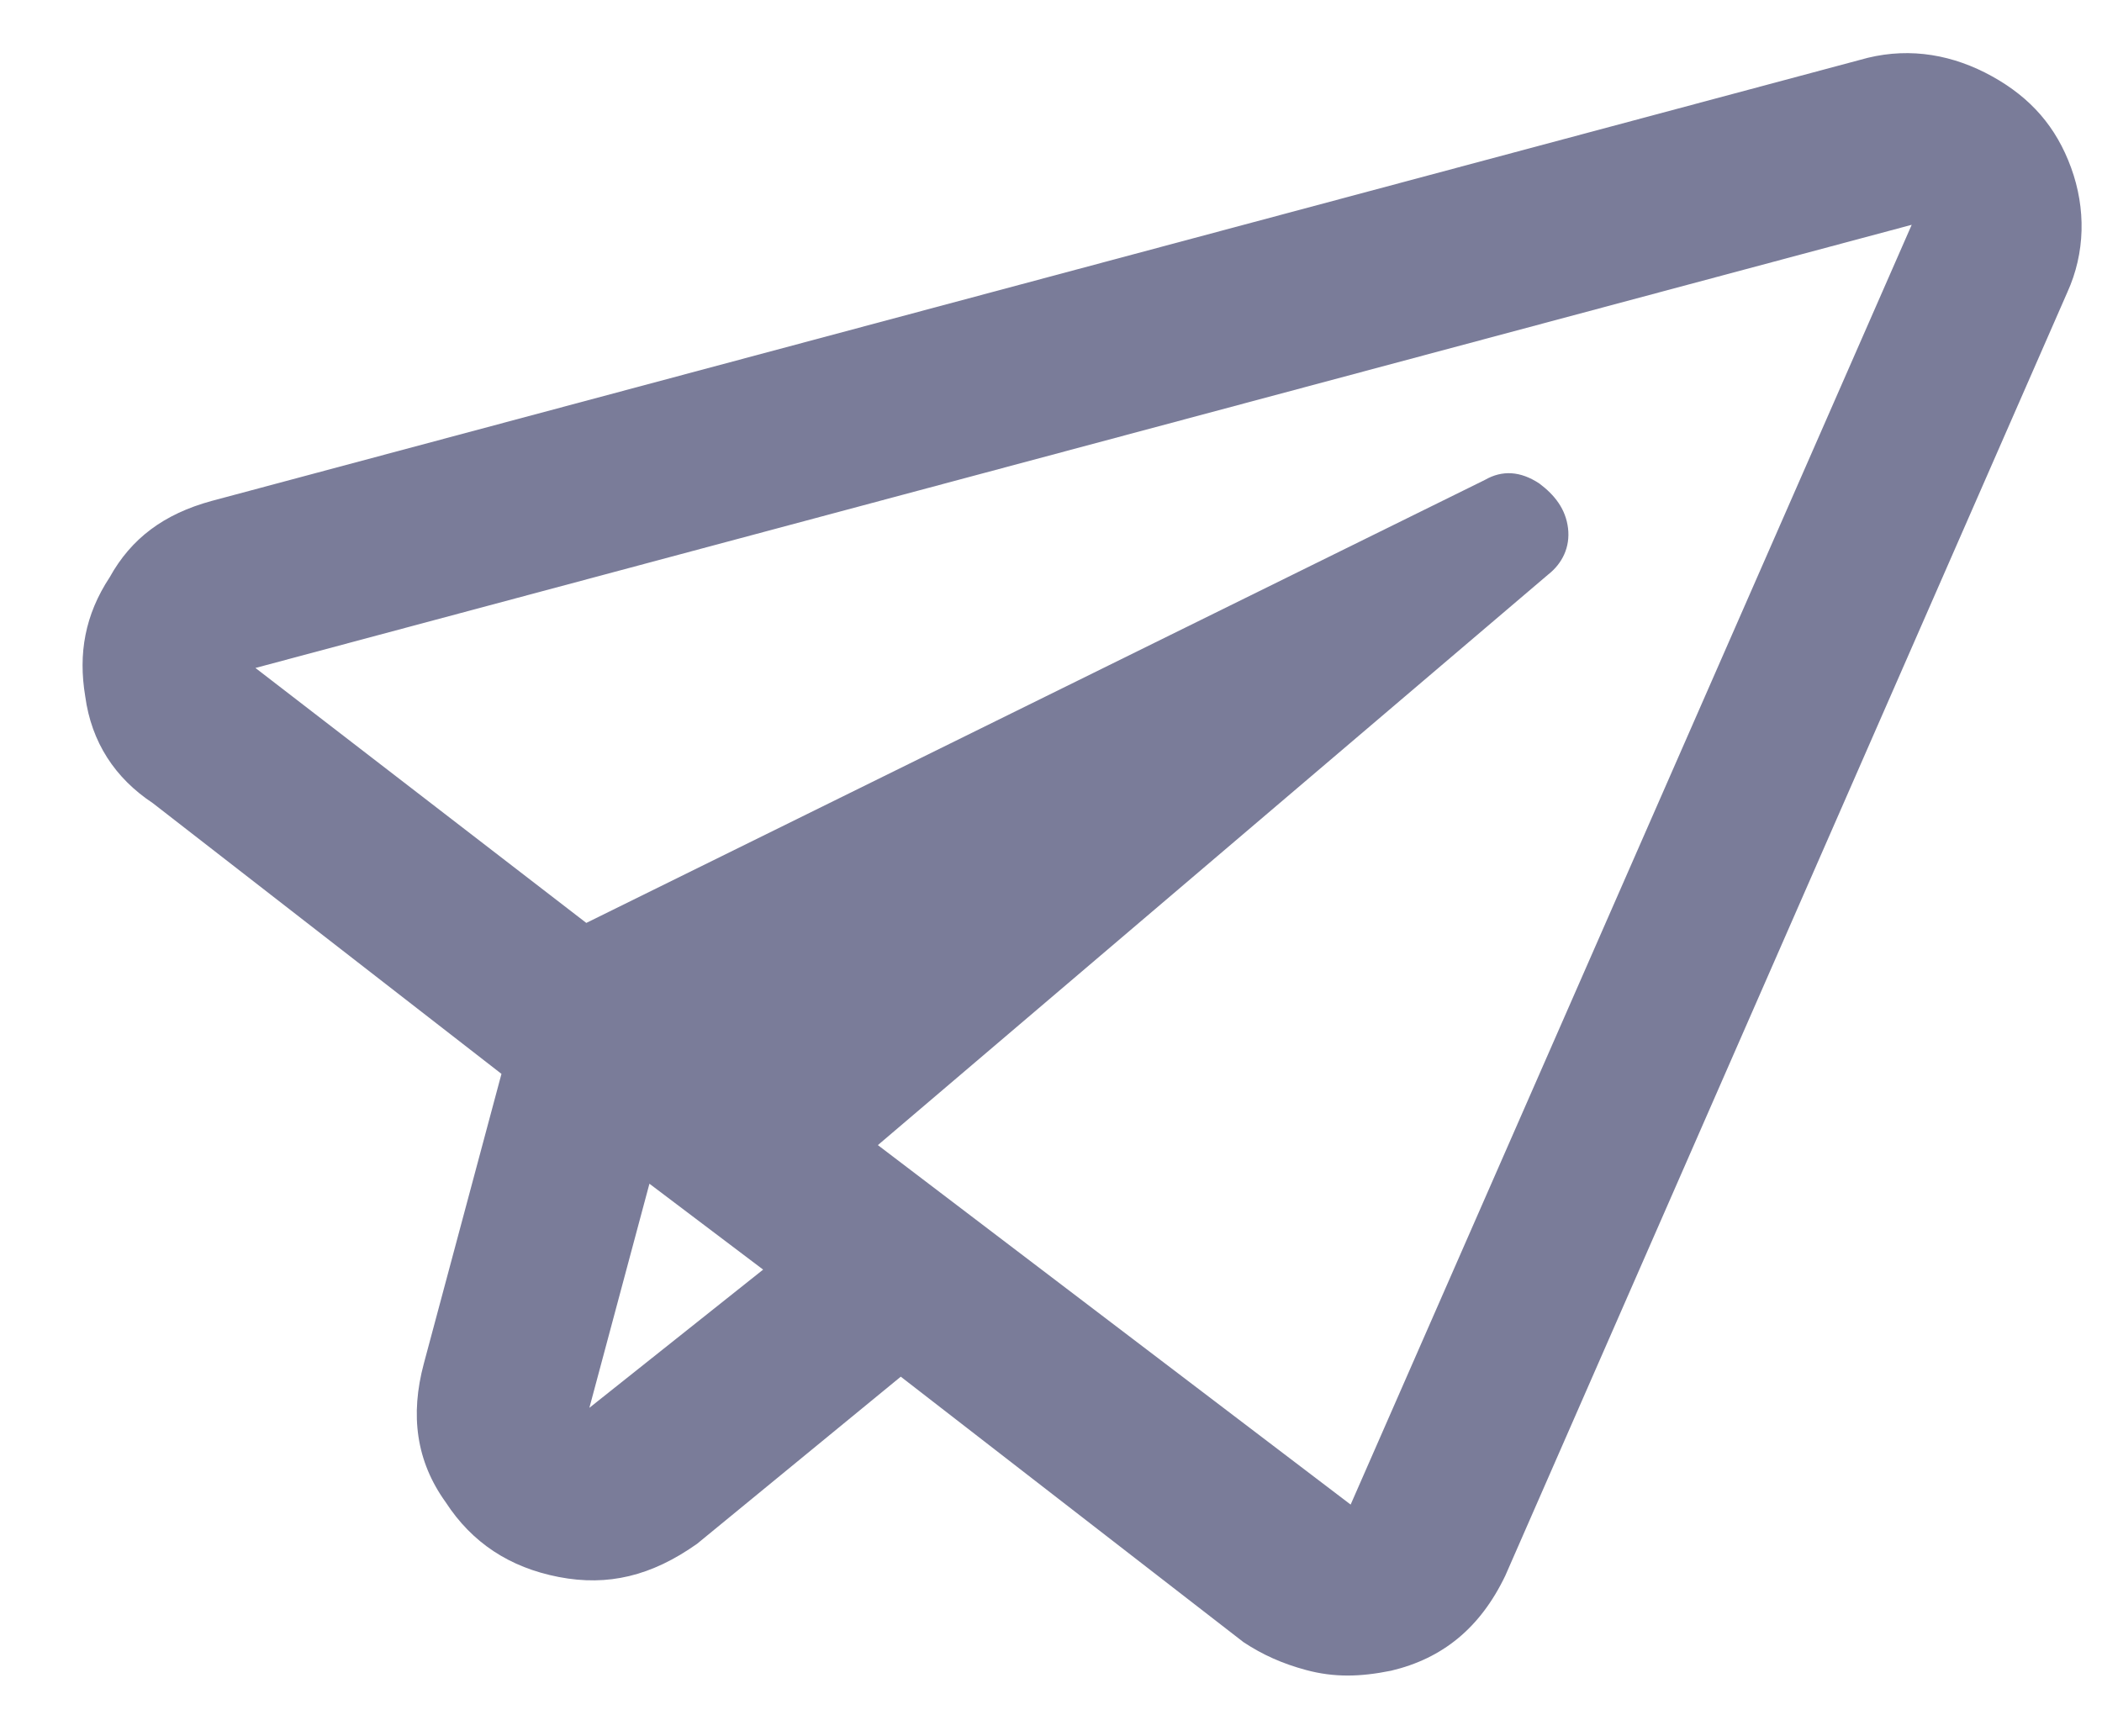 <svg width="23" height="19" viewBox="0 0 23 19" fill="none" xmlns="http://www.w3.org/2000/svg">
<path d="M17.188 0.734C17.617 0.5 18.086 0.461 18.555 0.578C19.023 0.695 19.375 0.93 19.648 1.32C19.922 1.711 20.039 2.18 19.961 2.648L17.656 17.805C17.539 18.43 17.227 18.859 16.719 19.133C16.406 19.289 16.133 19.367 15.82 19.367C15.547 19.367 15.312 19.328 15.078 19.25L10.703 17.414L9.023 19.758C8.633 20.227 8.203 20.461 7.656 20.5C7.109 20.539 6.641 20.383 6.25 20.031C5.82 19.68 5.625 19.211 5.625 18.625V15.344L1.172 13.469C0.703 13.312 0.352 13 0.156 12.531C-0.039 12.102 -0.078 11.672 0.078 11.203C0.195 10.734 0.469 10.383 0.938 10.109L17.188 0.734ZM7.5 18.625L8.945 16.672L7.5 16.086V18.625ZM15.82 17.492L18.125 2.375L1.875 11.75L6.094 13.508L14.336 6.281C14.492 6.125 14.688 6.086 14.922 6.164C15.117 6.242 15.273 6.359 15.352 6.555C15.43 6.75 15.391 6.945 15.273 7.102L9.805 15.031L15.82 17.492Z" transform="translate(4.025 -4.525) rotate(15)" fill="#7A7C99"/>
</svg>
